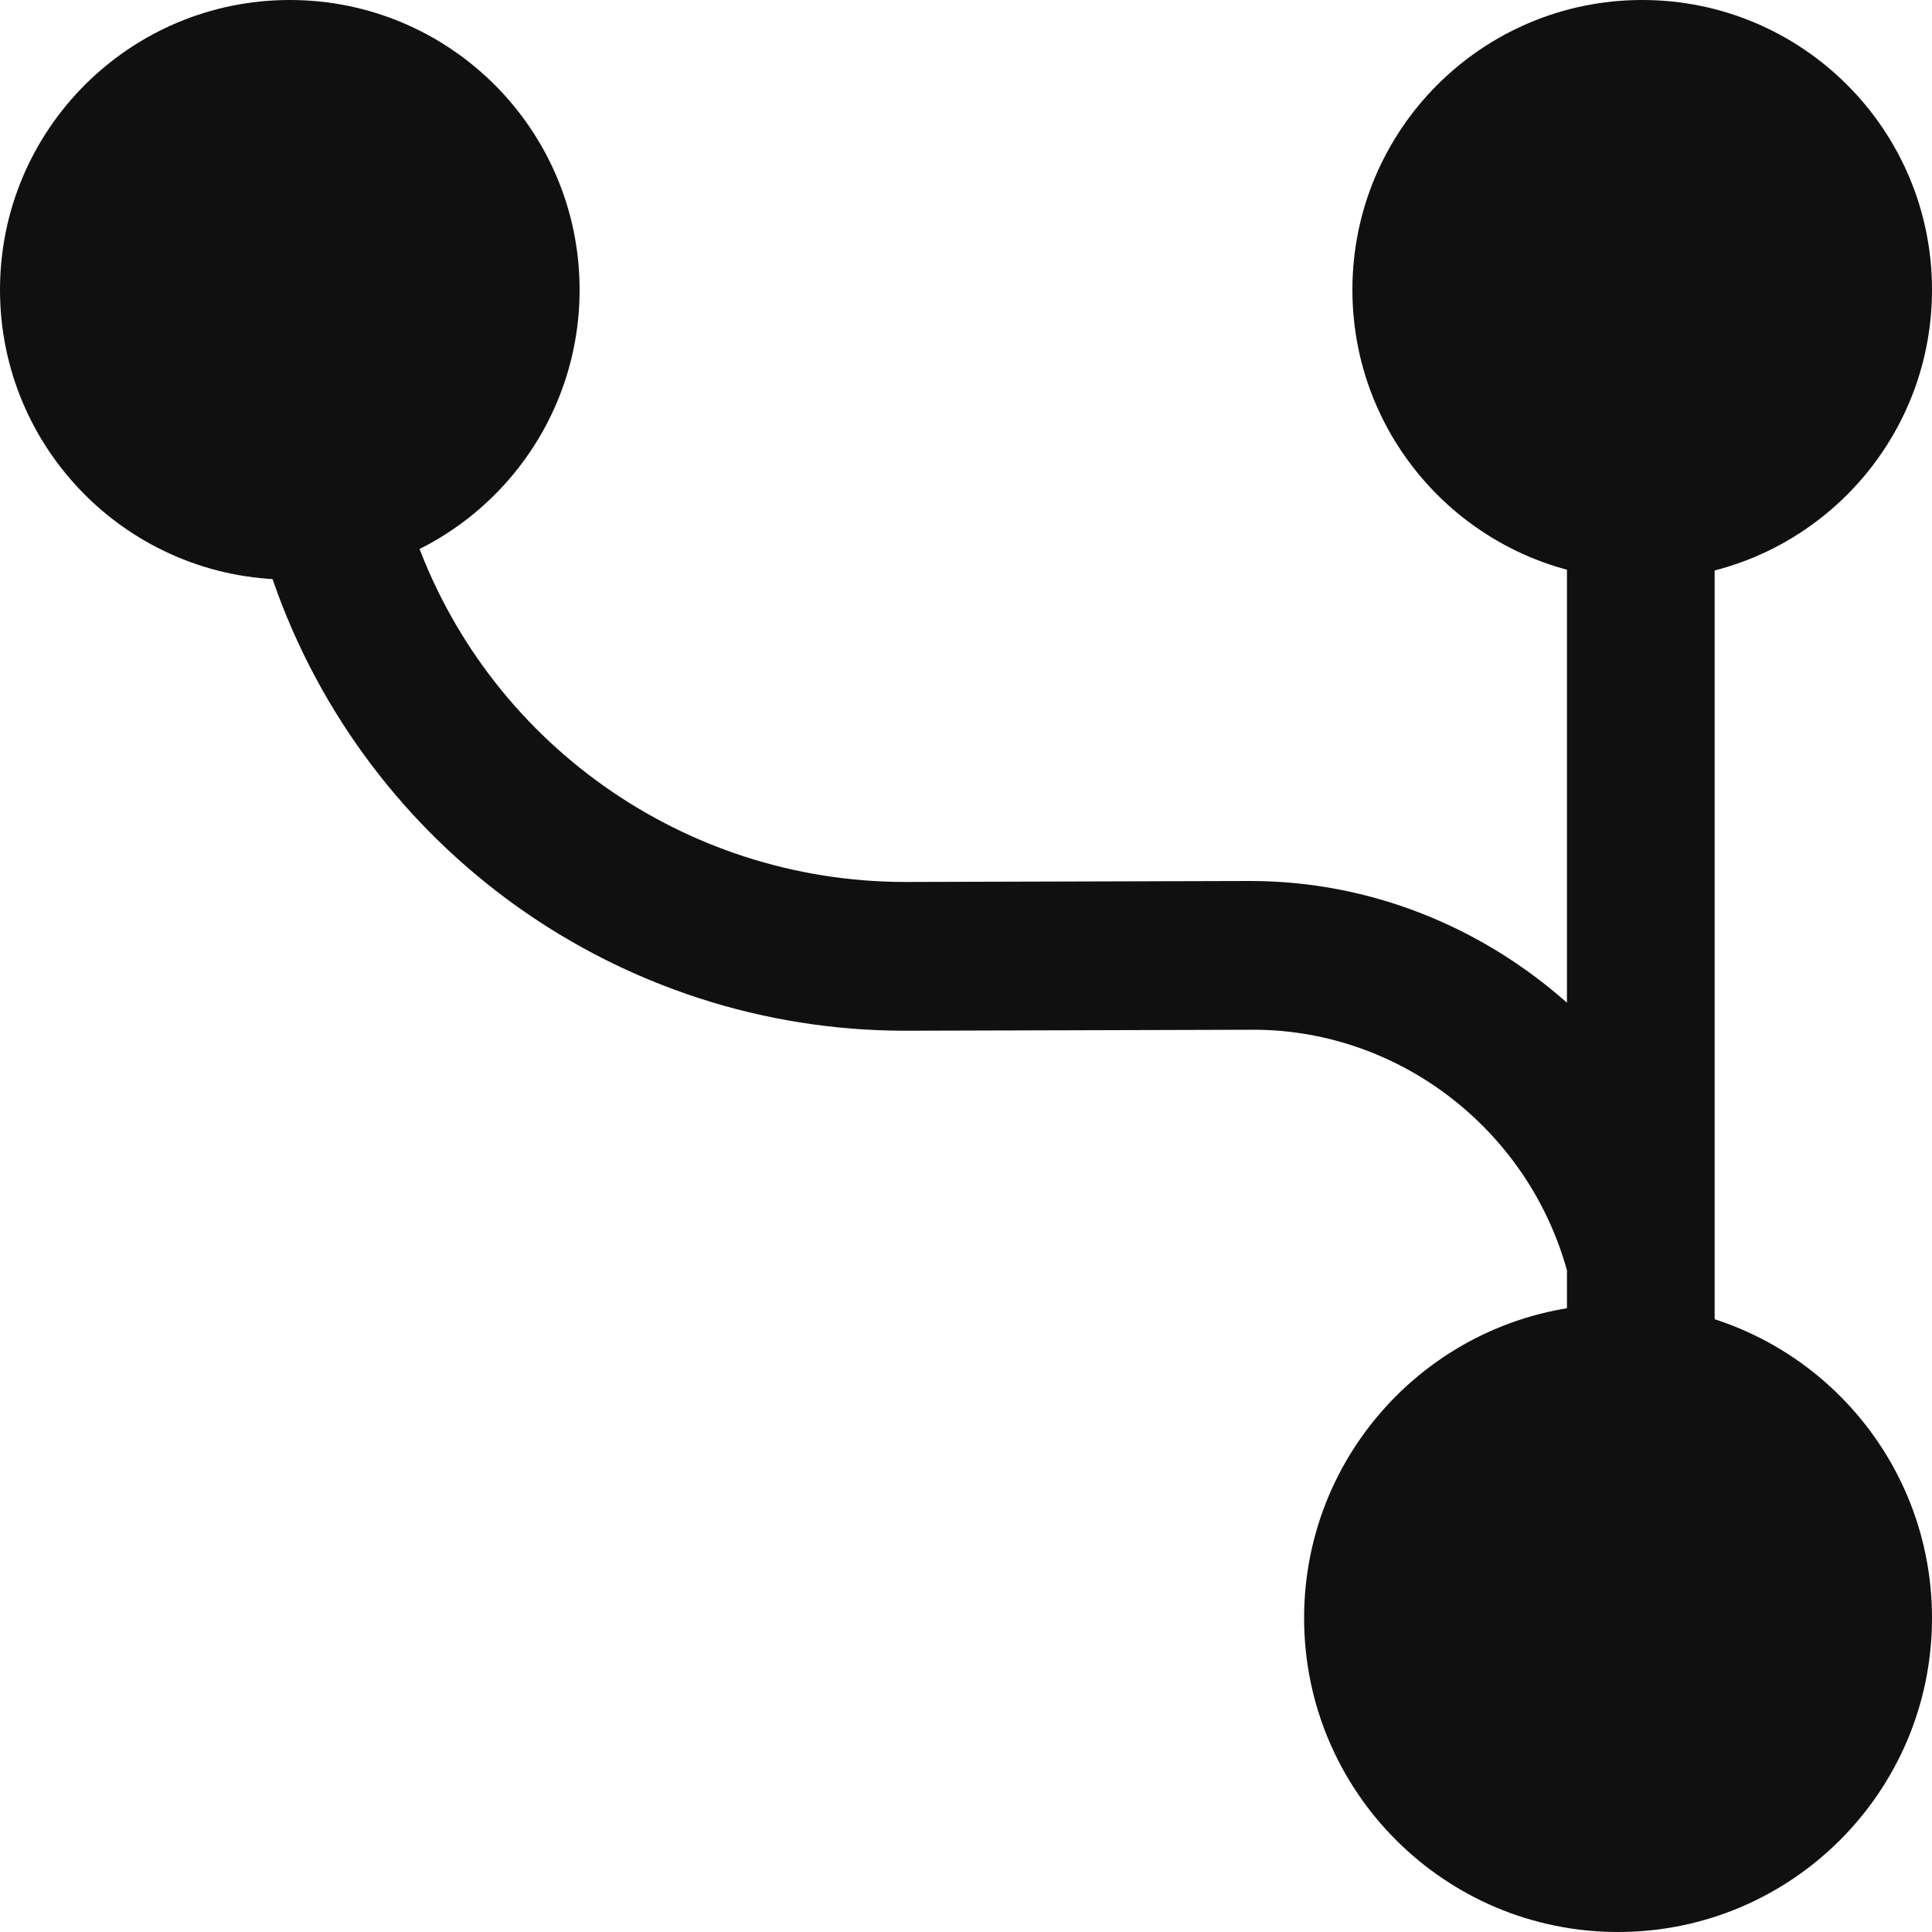 <svg width="20" height="20" viewBox="0 0 20 20" fill="none" xmlns="http://www.w3.org/2000/svg">
<path d="M16.75 20C18.545 20 20 18.545 20 16.75C20 14.955 18.545 13.5 16.75 13.5C14.955 13.5 13.5 14.955 13.5 16.75C13.5 18.545 14.955 20 16.75 20Z" fill="#101010"/>
<path d="M17 6C18.657 6 20 4.657 20 3C20 1.343 18.657 0 17 0C15.343 0 14 1.343 14 3C14 4.657 15.343 6 17 6Z" fill="#101010"/>
<path d="M3 6C4.657 6 6 4.657 6 3C6 1.343 4.657 0 3 0C1.343 0 0 1.343 0 3C0 4.657 1.343 6 3 6Z" fill="#101010"/>
<path d="M2.83 6.02C3.8 8.8 6.42 10.67 9.37 10.67C9.38 10.67 9.39 10.67 9.4 10.67L12.931 10.66C14.45 10.64 15.81 11.67 16.221 13.15V15C16.221 15.42 16.561 15.76 16.991 15.76C17.41 15.76 17.75 15.42 17.75 15V3.76C17.75 3.34 17.41 3 16.991 3C16.57 3 16.221 3.34 16.221 3.76V10.38C15.341 9.6 14.191 9.12 12.941 9.12C12.931 9.12 12.931 9.12 12.921 9.12L9.39 9.13C9.38 9.13 9.38 9.13 9.37 9.13C7.08 9.13 5.03 7.68 4.28 5.51C4.16 5.2 3.87 5 3.55 5C3.47 5 3.38 5.02 3.3 5.04C2.9 5.18 2.69 5.62 2.83 6.02Z" fill="#101010"/>
</svg>
